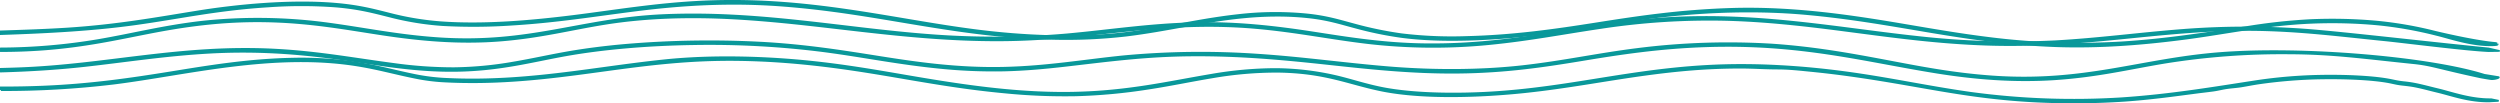 <svg xmlns="http://www.w3.org/2000/svg" width="1380.7" height="57.078" viewBox="0 0 1380.7 57.078">
  <g id="Grupo_77949" data-name="Grupo 77949" transform="translate(-51.616 -560.137)">
    <path id="Trazado_2150" data-name="Trazado 2150" d="M1430.719,584.161l-.825-.254c-9.723-.812-25.823-4.373-33.439-6.2a215.03,215.03,0,0,0-32.445-5.624,272.666,272.666,0,0,0-36.957-.79,326.8,326.8,0,0,0-34.874,3.843c-21.862,3.277-43.818,6.863-68.938,8.438a396.06,396.06,0,0,1-73.135-2.46c-23.253-2.866-43.543-6.929-65.519-10.307-22.738-3.494-49.135-6.6-76.656-5.749-28.625.888-51.56,4.369-75.317,8.112-21.713,3.421-45.04,6.8-71.261,7.431a231.113,231.113,0,0,1-35.849-1.545,205.06,205.06,0,0,1-26.114-5.423c-8.037-2.124-15.024-4.4-26.287-5.529a178.808,178.808,0,0,0-33.471-.056c-24.813,2.385-43.217,7.55-67.04,10.394-26.165,3.124-56.276,1.671-81.121-1.467-47.226-5.964-93.158-18.654-151.364-15.981-26.224,1.2-48.727,5.111-72.129,8.022-21.595,2.686-48.546,5.219-72.958,3.429a160.958,160.958,0,0,1-28.437-4.751c-9.306-2.341-17.15-4.422-30.205-5.5-25.195-2.079-55.011.965-76.032,4.364-22.711,3.671-44.054,7.541-70.773,9.31-12.163.806-24.974,1.216-37.456,1.627v1.452l.644-.021c26.342-.89,50.727-2.221,74.043-5.481,24.346-3.4,44.911-8.027,72.738-9.755a255.235,255.235,0,0,1,37.908.049c12.56,1.1,20.109,3.141,29.132,5.406a161.508,161.508,0,0,0,29.458,4.827,312.841,312.841,0,0,0,38.324-.256c24.491-1.486,45.878-4.972,68.03-7.786,26.126-3.317,52.523-4.9,81.325-2.7,26.322,2.014,48.4,5.952,70.946,9.7,23.733,3.942,49.214,8.045,78.527,8.646a291.174,291.174,0,0,0,40.45-1.806c11.511-1.411,21.787-3.324,32.127-5.185,19.815-3.565,42.911-7.628,68.3-4.926,11.055,1.176,18.034,3.516,26.024,5.617a200.99,200.99,0,0,0,25.407,5.238c23.076,3.086,51.2,1.4,73.689-1.187,24.8-2.854,45.771-7.351,70.656-10.131,25.4-2.837,52.692-3.743,79.234-1.337,25.254,2.288,46.9,6.263,68.966,9.941,20.793,3.467,43.382,6.881,68.706,7.812,25.568.939,50.708-1.316,72.841-4.261,22.059-2.935,43.339-7.577,68.581-8.653a271.568,271.568,0,0,1,36.917.947,218.973,218.973,0,0,1,32.158,5.712c7.455,1.785,19.763,6.21,31.6,5.725C1432.582,584.922,1430.165,584.206,1430.719,584.161Z" transform="translate(0)" fill="#09989a" stroke="#09989a" stroke-width="1"/>
    <path id="Trazado_2151" data-name="Trazado 2151" d="M1426.02,607.1c-25.813-2.487-69.519-7.541-92.751-9.663a448.145,448.145,0,0,0-76.745-.518c-23.746,1.856-45.895,4.9-70.323,6.234a473.036,473.036,0,0,1-76.031-2.473c-45.275-4.9-90.15-13.907-142.584-10.022-44.73,3.313-78.526,14.592-128.065,14.132-23.671-.22-43.722-3.594-63.117-6.576-19.78-3.041-41.74-5.686-65.741-5.066-24.774.639-46.711,4.093-69.688,6.17a464.919,464.919,0,0,1-76.882.28c-47.362-3.629-94.387-13.3-146.6-10.9-45.055,2.077-73.25,16.128-123.483,12.771-22.651-1.514-40.7-5.388-60.936-8.115a288.733,288.733,0,0,0-70.311-.968c-21.4,2.5-37.778,6.812-57.016,10.1a331.686,331.686,0,0,1-53.627,4.6v1.414c7.65,0,15.4-.262,23.224-.842,22.871-1.694,40.254-5.6,58.562-9.168,18.607-3.628,39.681-6.835,64.388-6.4,24.809.44,44.412,4.229,64.831,7.3,20.023,3.012,41.968,5.18,65.365,3.246,22.188-1.834,38.414-6.192,57.687-9.249,21.592-3.425,45.569-4.281,70.578-2.9,25.107,1.384,48.147,4.4,71.371,7.02,23.785,2.678,48.672,5.14,75.274,5.061,26.264-.077,48.763-3.012,72.391-5.449,23.028-2.374,45.585-3.495,69.7-1.358,22.192,1.967,40.285,5.8,61.383,8.3a314.437,314.437,0,0,0,67.012.587c22.349-2.174,41.317-5.916,61.818-8.915a398.009,398.009,0,0,1,69.8-4.427c25.531.733,48.57,3.739,70.923,6.661,22.706,2.969,45.86,6.072,71.677,6.977,25.954.909,49.786-.909,73.583-3.28,23.714-2.363,48.068-5.079,74.25-4.816,25.817.26,48.8,3.284,72.23,5.627,11.31,1.131,45.973,5.578,58.064,6.046-.263-.01,5.92-.089,5.575-.1Z" transform="translate(0 -20.177)" fill="#09989a" stroke="#09989a" stroke-width="1"/>
    <path id="Trazado_2152" data-name="Trazado 2152" d="M1431.489,629.029l-7.849-1.269c-30.112-9.506-99.893-15.675-146.429-11.981-43.3,3.438-74.305,16.441-124.993,12.906-22.542-1.573-41.018-5.329-59.294-8.763-19.143-3.6-39.315-7.294-62.917-8.888a399.59,399.59,0,0,0-73.685,2.4c-22.283,2.763-41.089,6.984-63.839,9.54-23.28,2.615-49.079,2.638-73.171.693-24.865-2.008-47.713-5.346-73.049-7.027a457.91,457.91,0,0,0-73.717.849c-22.016,2.189-42.529,5.852-66.79,6.381-25.128.547-47.733-2.714-68.042-5.93-20.9-3.311-41.8-6.679-66.492-7.967a545.327,545.327,0,0,0-74.191,1.247c-11.624,1.024-22.64,2.445-32.659,4.218-10.043,1.777-19.147,3.854-29.351,5.577a203.9,203.9,0,0,1-32.753,3.078,240.356,240.356,0,0,1-33.063-2.33c-21.3-2.785-41.36-6.593-65.361-7.884-52.117-2.8-93.029,8.511-142.092,10.283q-4.8.174-9.634.294V625.9c15.831-.434,31.27-1.41,46.108-3.051,22.876-2.529,44.346-5.968,69.078-7.352,25.4-1.421,48.149.23,70.4,3.261,20.093,2.736,41.473,7.1,65.734,6.772,24.5-.33,42.3-5.34,60.931-8.64,20.368-3.607,44.774-5.7,69.8-6.1a499.486,499.486,0,0,1,72.975,3.984c21.671,2.871,40.924,6.881,63.957,9.12a294.605,294.605,0,0,0,34.649,1.427c12.021-.262,23.5-1.356,34.347-2.6,22.77-2.606,43.663-5.507,69.451-5.717,26.039-.212,49.86,1.956,73.336,4.482,23.649,2.544,47.619,5.289,74.054,5.029,26.184-.257,47.545-3.471,68.658-6.969,20.98-3.476,42.388-6.734,67.96-7.6,52.43-1.767,87.915,8.184,127.933,14.576,19.72,3.15,42.1,5.225,65.613,3.593,23.123-1.6,40.461-5.83,59.859-9.069a408.312,408.312,0,0,1,68.976-5.171c24.316.109,41.179,2.589,68.536,5.388,10.219,1.045,13.453,2.783,37.062,7.835.467.1,5.416.967,6.024.989C1429.809,630.177,1432.281,629.278,1431.489,629.029Z" transform="translate(0 -26.277)" fill="#09989a" stroke="#09989a" stroke-width="1"/>
    <path id="Trazado_2153" data-name="Trazado 2153" d="M1427.472,654.56c-11.5.147-21.669-3.663-29.6-5.545-3.956-.939-7.641-1.964-11.849-2.838a66.944,66.944,0,0,0-6.872-1.033c-3.552-.382-5.263-.9-8.277-1.452-9.981-1.816-25.3-2.32-37.3-2.107a272.185,272.185,0,0,0-35.778,2.954c-23.439,3.587-47.164,7.649-74.37,9.478a423.158,423.158,0,0,1-83.433-3c-24.282-3.431-45.154-8.151-69.892-11.445-22.936-3.055-49-4.868-75.1-3.464-51.854,2.79-88.146,15.843-144.168,15.3-13.148-.126-26.111-1.109-36.324-3.185-9-1.83-15.883-4.186-24.165-6.2a153.6,153.6,0,0,0-34.224-4.147,212.412,212.412,0,0,0-35.727,3.228c-23.859,4-45.425,9.2-75.74,9.846-26.347.559-52.262-2.825-73.738-6.206-23-3.622-44.42-8.006-69.578-10.73-25.86-2.8-55.881-3.742-82.51-.981-23.513,2.437-44.523,6.112-68.118,8.507-11.225,1.139-23.066,1.978-35.26,2.1-5.813.056-11.629-.054-17.336-.336a112.592,112.592,0,0,1-18.568-2.392c-10.448-2.149-19.392-4.7-30.907-6.538a204.168,204.168,0,0,0-35.68-2.22c-24.816.523-46.862,4.289-67.074,7.548-22.116,3.565-44.087,6.8-70.606,7.891-7.665.315-15.42.456-23.164.436v1.454a506.555,506.555,0,0,0,62.286-3.6c39.773-4.946,88.162-17.673,135.255-9.9,11.374,1.879,20.264,4.445,30.809,6.565a106.19,106.19,0,0,0,16.547,2.149c6.405.34,12.967.463,19.506.38,25-.317,47.635-3.505,69.009-6.414,23.706-3.226,46.669-6.246,74.68-5.8,29.381.468,54.962,4.029,78.786,8,21.574,3.6,42.67,7.582,67.259,9.879a335.917,335.917,0,0,0,39.632,1.626,312.025,312.025,0,0,0,39.864-3.71c12.516-1.9,23.419-4.261,35.6-6.265a208.755,208.755,0,0,1,35.966-3.074c26.9.364,39.381,6.841,57.969,10.507,22.469,4.431,53.993,3.373,78.664.755,23.929-2.539,44.279-6.62,67.007-9.694,10.722-1.45,22.041-2.7,34.047-3.339,6.013-.321,12.155-.488,18.309-.474,6.766.016,13.372.5,20.044.5,6.17,0,12.465.715,18.144,1.275q10.12,1,19.663,2.3c12.092,1.63,23.505,3.542,34.75,5.5,23.792,4.14,46.073,8.336,75.815,9.361a416.859,416.859,0,0,0,43-.649c14.372-1,26.841-2.735,39.93-4.453,3.034-.4,6.233-.74,9.231-1.153,2.963-.409,4.984-1.032,7.963-1.435,2.426-.329,5.1-.5,7.449-.874,3.23-.515,6.162-1.132,9.474-1.625a274.234,274.234,0,0,1,35.892-2.824c11.535-.163,26.708.347,36.206,2.126,2.673.5,4.215,1.006,7.386,1.364,2.563.288,4.828.528,7.057.966,4.533.892,8.379,2.005,12.555,2.994,7.944,1.881,17.053,5.406,28.568,5.259.145,0,5.106-.3,5.161-.3Z" transform="translate(0 -39.591)" fill="#09989a" stroke="#09989a" stroke-width="1"/>
  </g>
</svg>
